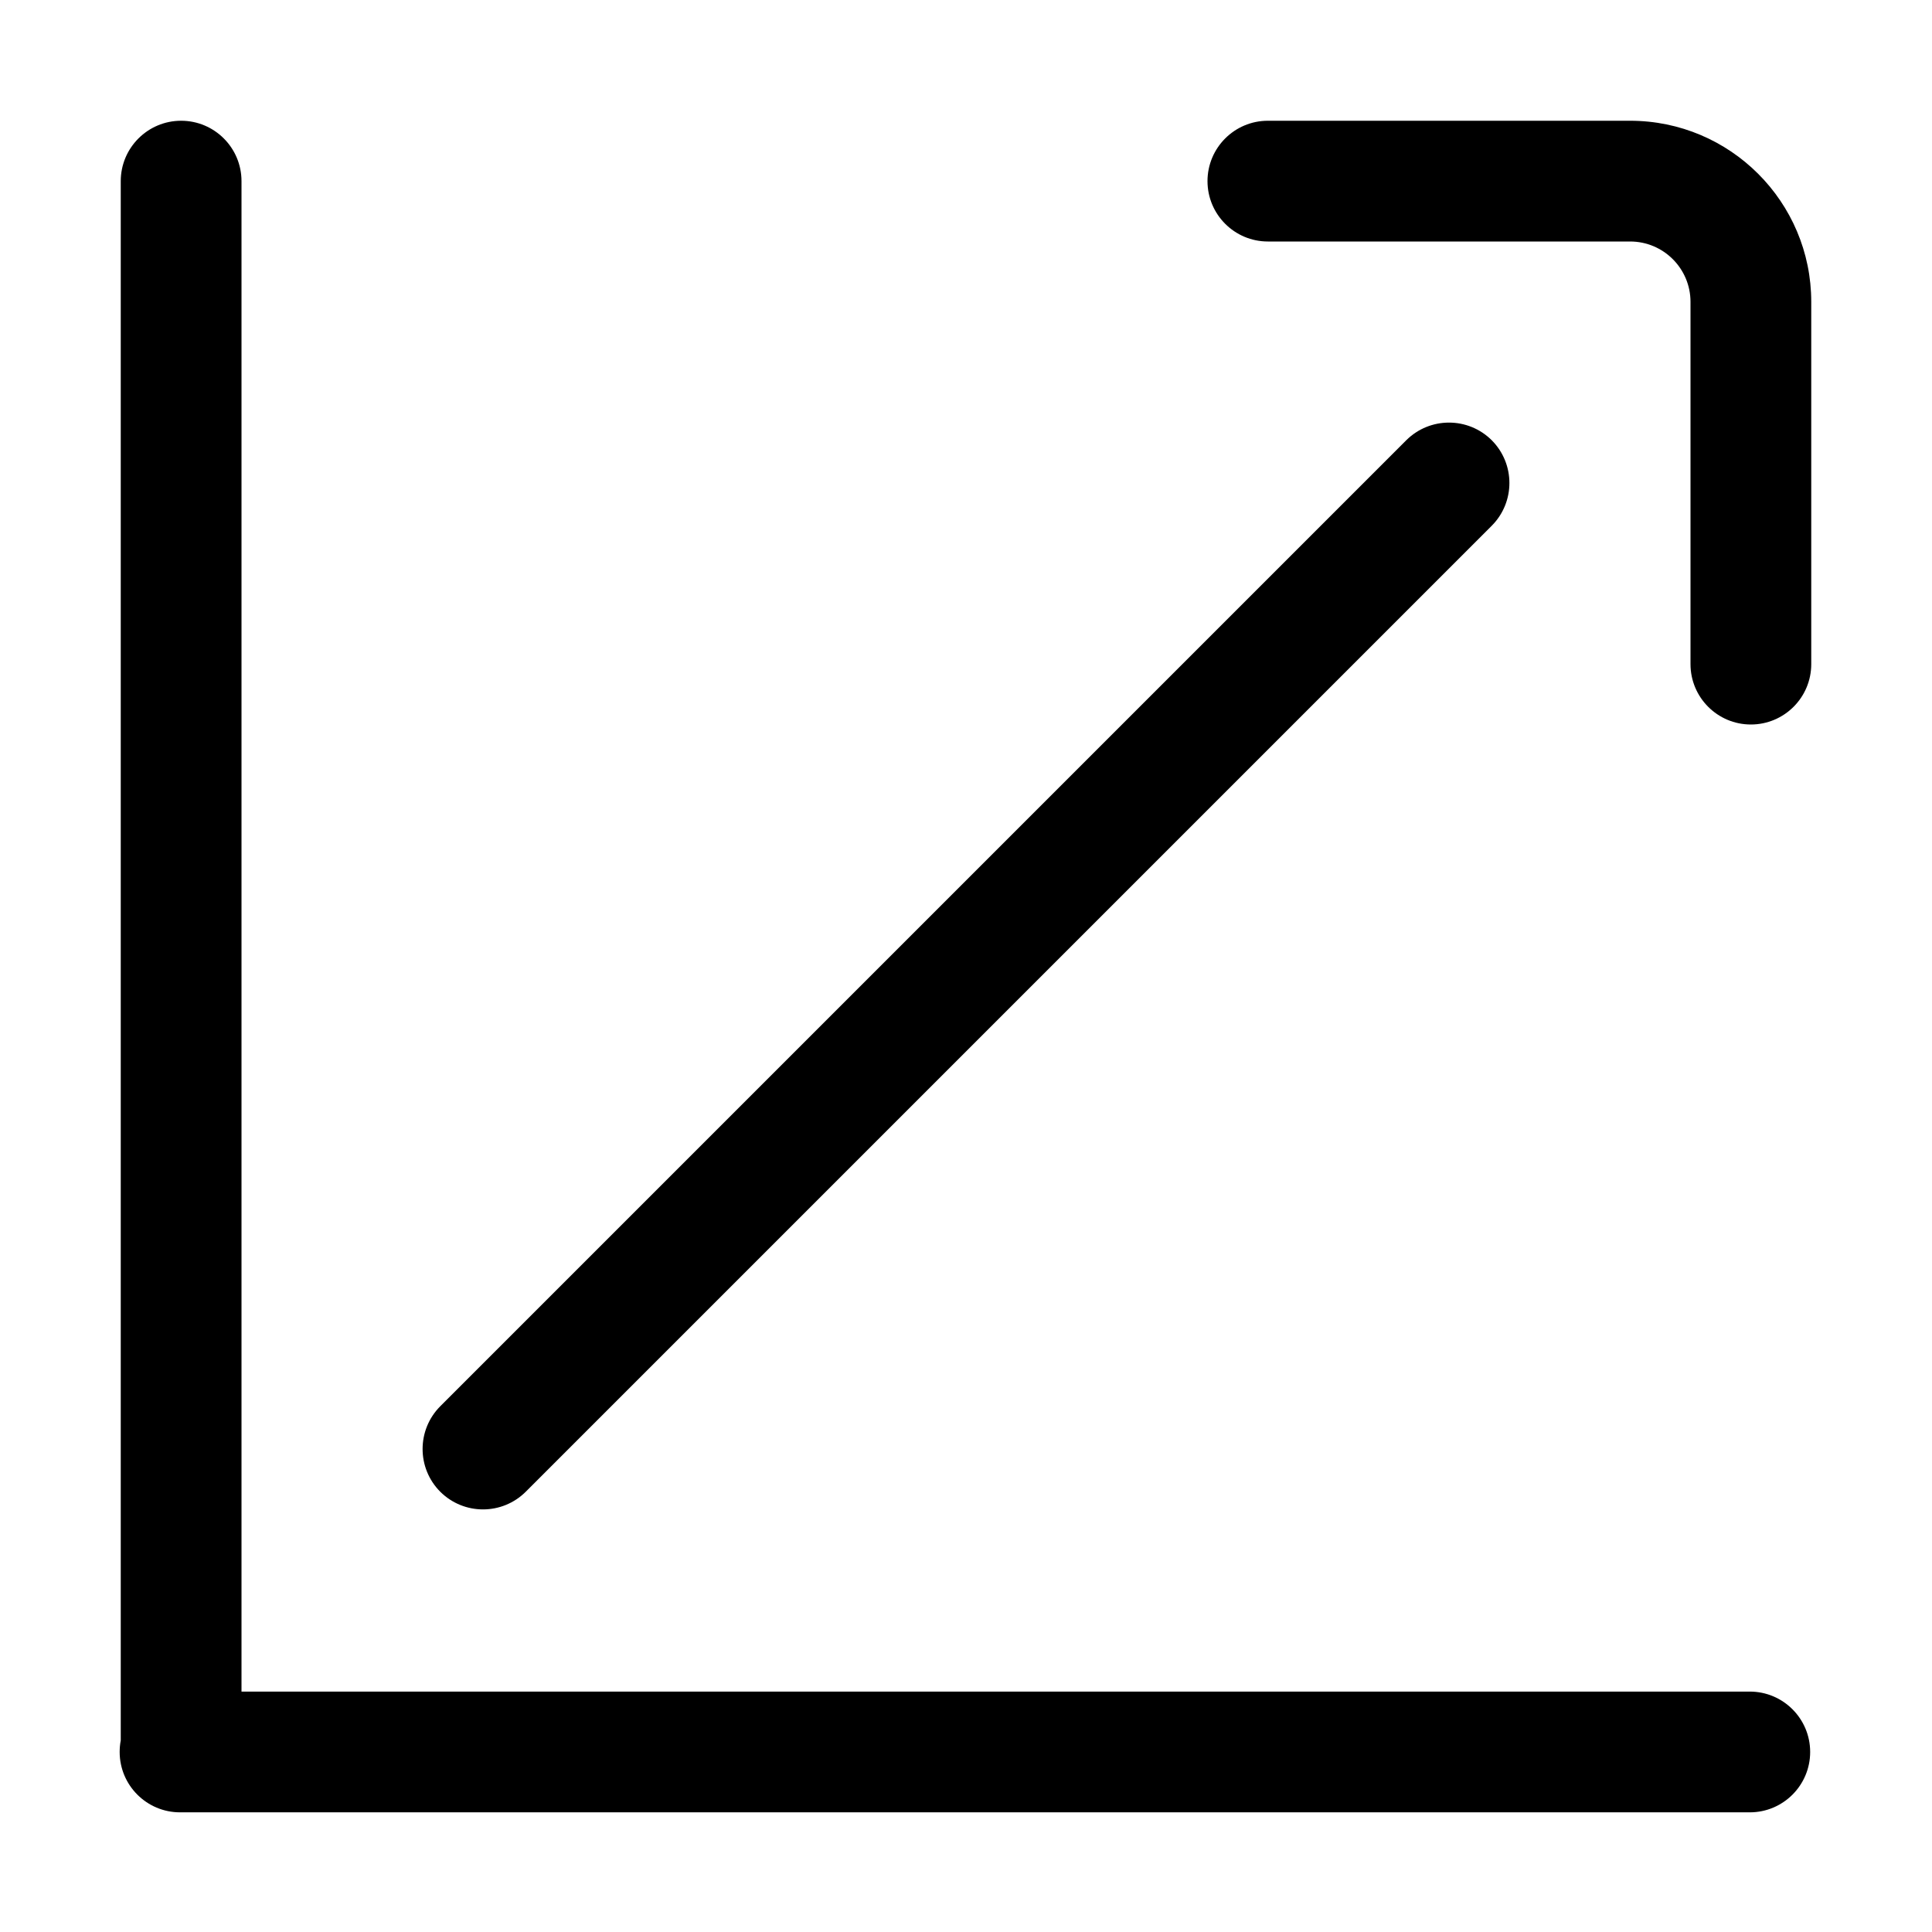 <svg xmlns="http://www.w3.org/2000/svg" width="16" height="16" viewBox="0 0 16 16"><path fill-rule="evenodd" d="M2,14.009 L14.491,14.009 C14.767,14.009 14.991,14.233 14.991,14.509 C14.991,14.785 14.767,15.009 14.491,15.009 L1.491,15.009 C1.215,15.009 0.991,14.785 0.991,14.509 C0.991,14.476 0.994,14.444 1,14.413 L1,1.5 C1,1.224 1.224,1 1.5,1 C1.776,1 2,1.224 2,1.5 L2,14.009 Z M4.354,12.354 C4.158,12.549 3.842,12.549 3.646,12.354 C3.451,12.158 3.451,11.842 3.646,11.646 L11.646,3.646 C11.842,3.451 12.158,3.451 12.354,3.646 C12.549,3.842 12.549,4.158 12.354,4.354 L4.354,12.354 Z M15,5.5 C15,5.776 14.776,6 14.5,6 C14.224,6 14,5.776 14,5.5 L14,2.5 C14,2.224 13.776,2 13.5,2 L10.5,2 C10.224,2 10,1.776 10,1.5 C10,1.224 10.224,1 10.5,1 L13.5,1 C14.328,1 15,1.672 15,2.5 L15,5.5 Z"/></svg>
